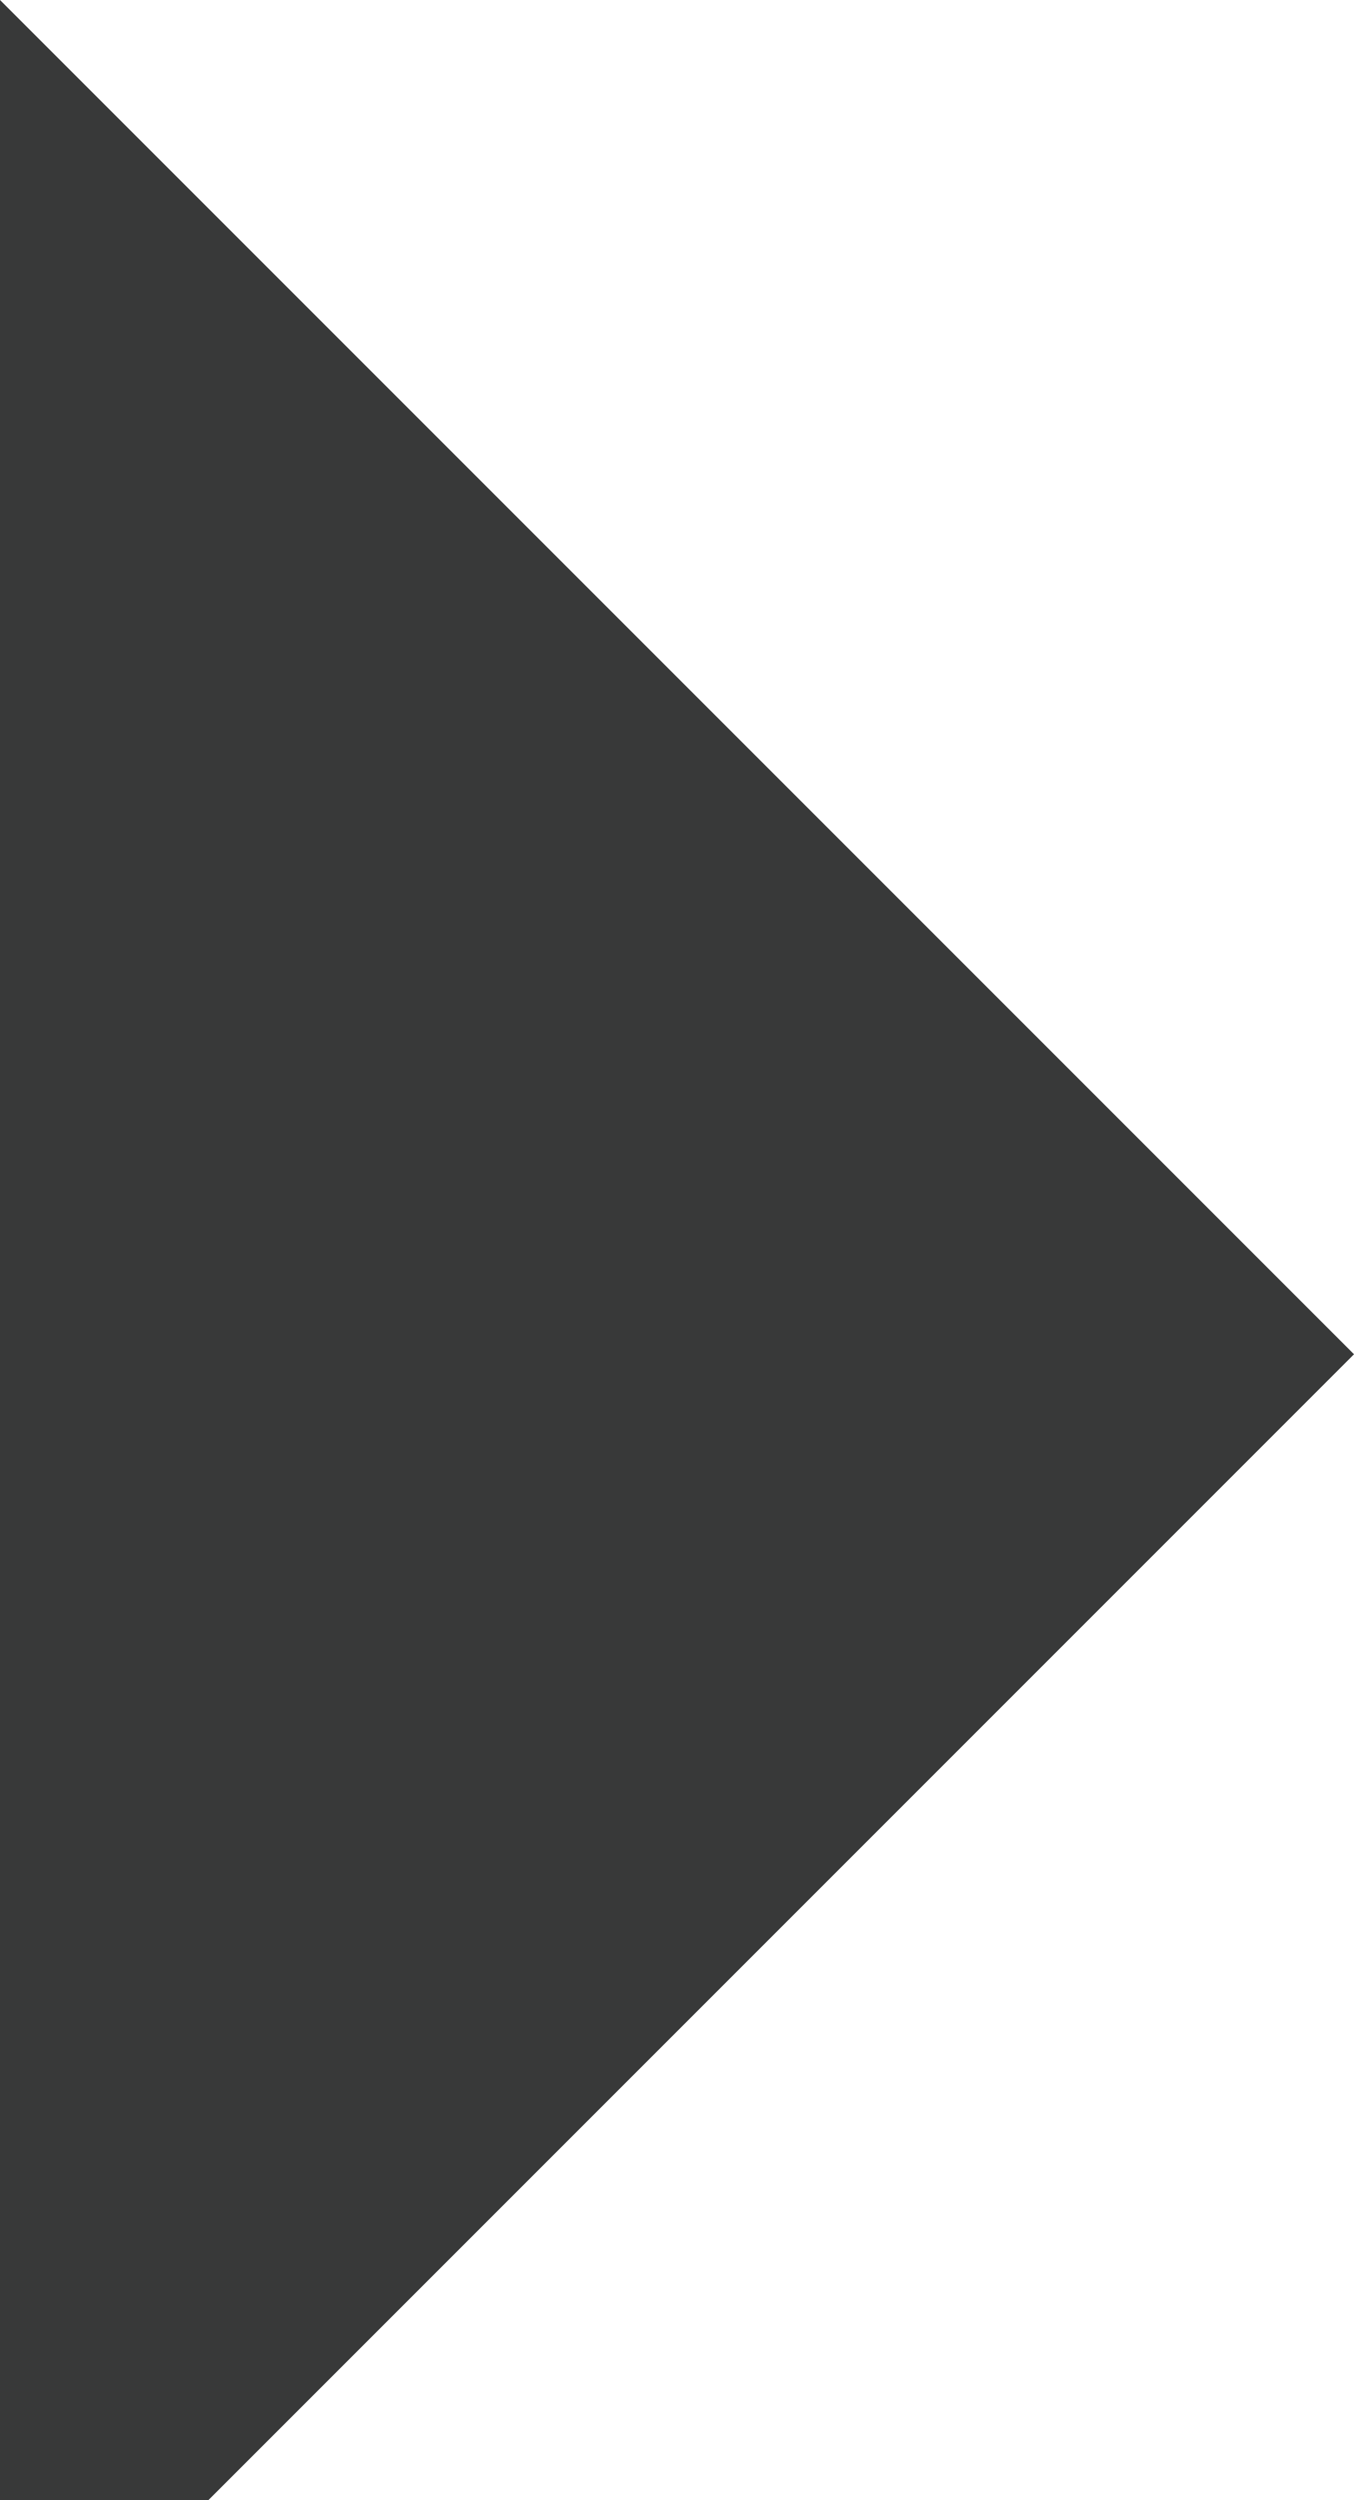 <svg xmlns="http://www.w3.org/2000/svg" xmlns:xlink="http://www.w3.org/1999/xlink" preserveAspectRatio="xMidYMid" width="13" height="24" viewBox="0 0 13 24">
  <defs>
    <style>
      .cls-1 {
        fill: #383939;
        fill-rule: evenodd;
      }
    </style>
  </defs>
  <path d="M0.000,26.000 L13.000,13.000 L0.000,0.000 L0.000,26.000 Z" class="cls-1"/>
</svg>
